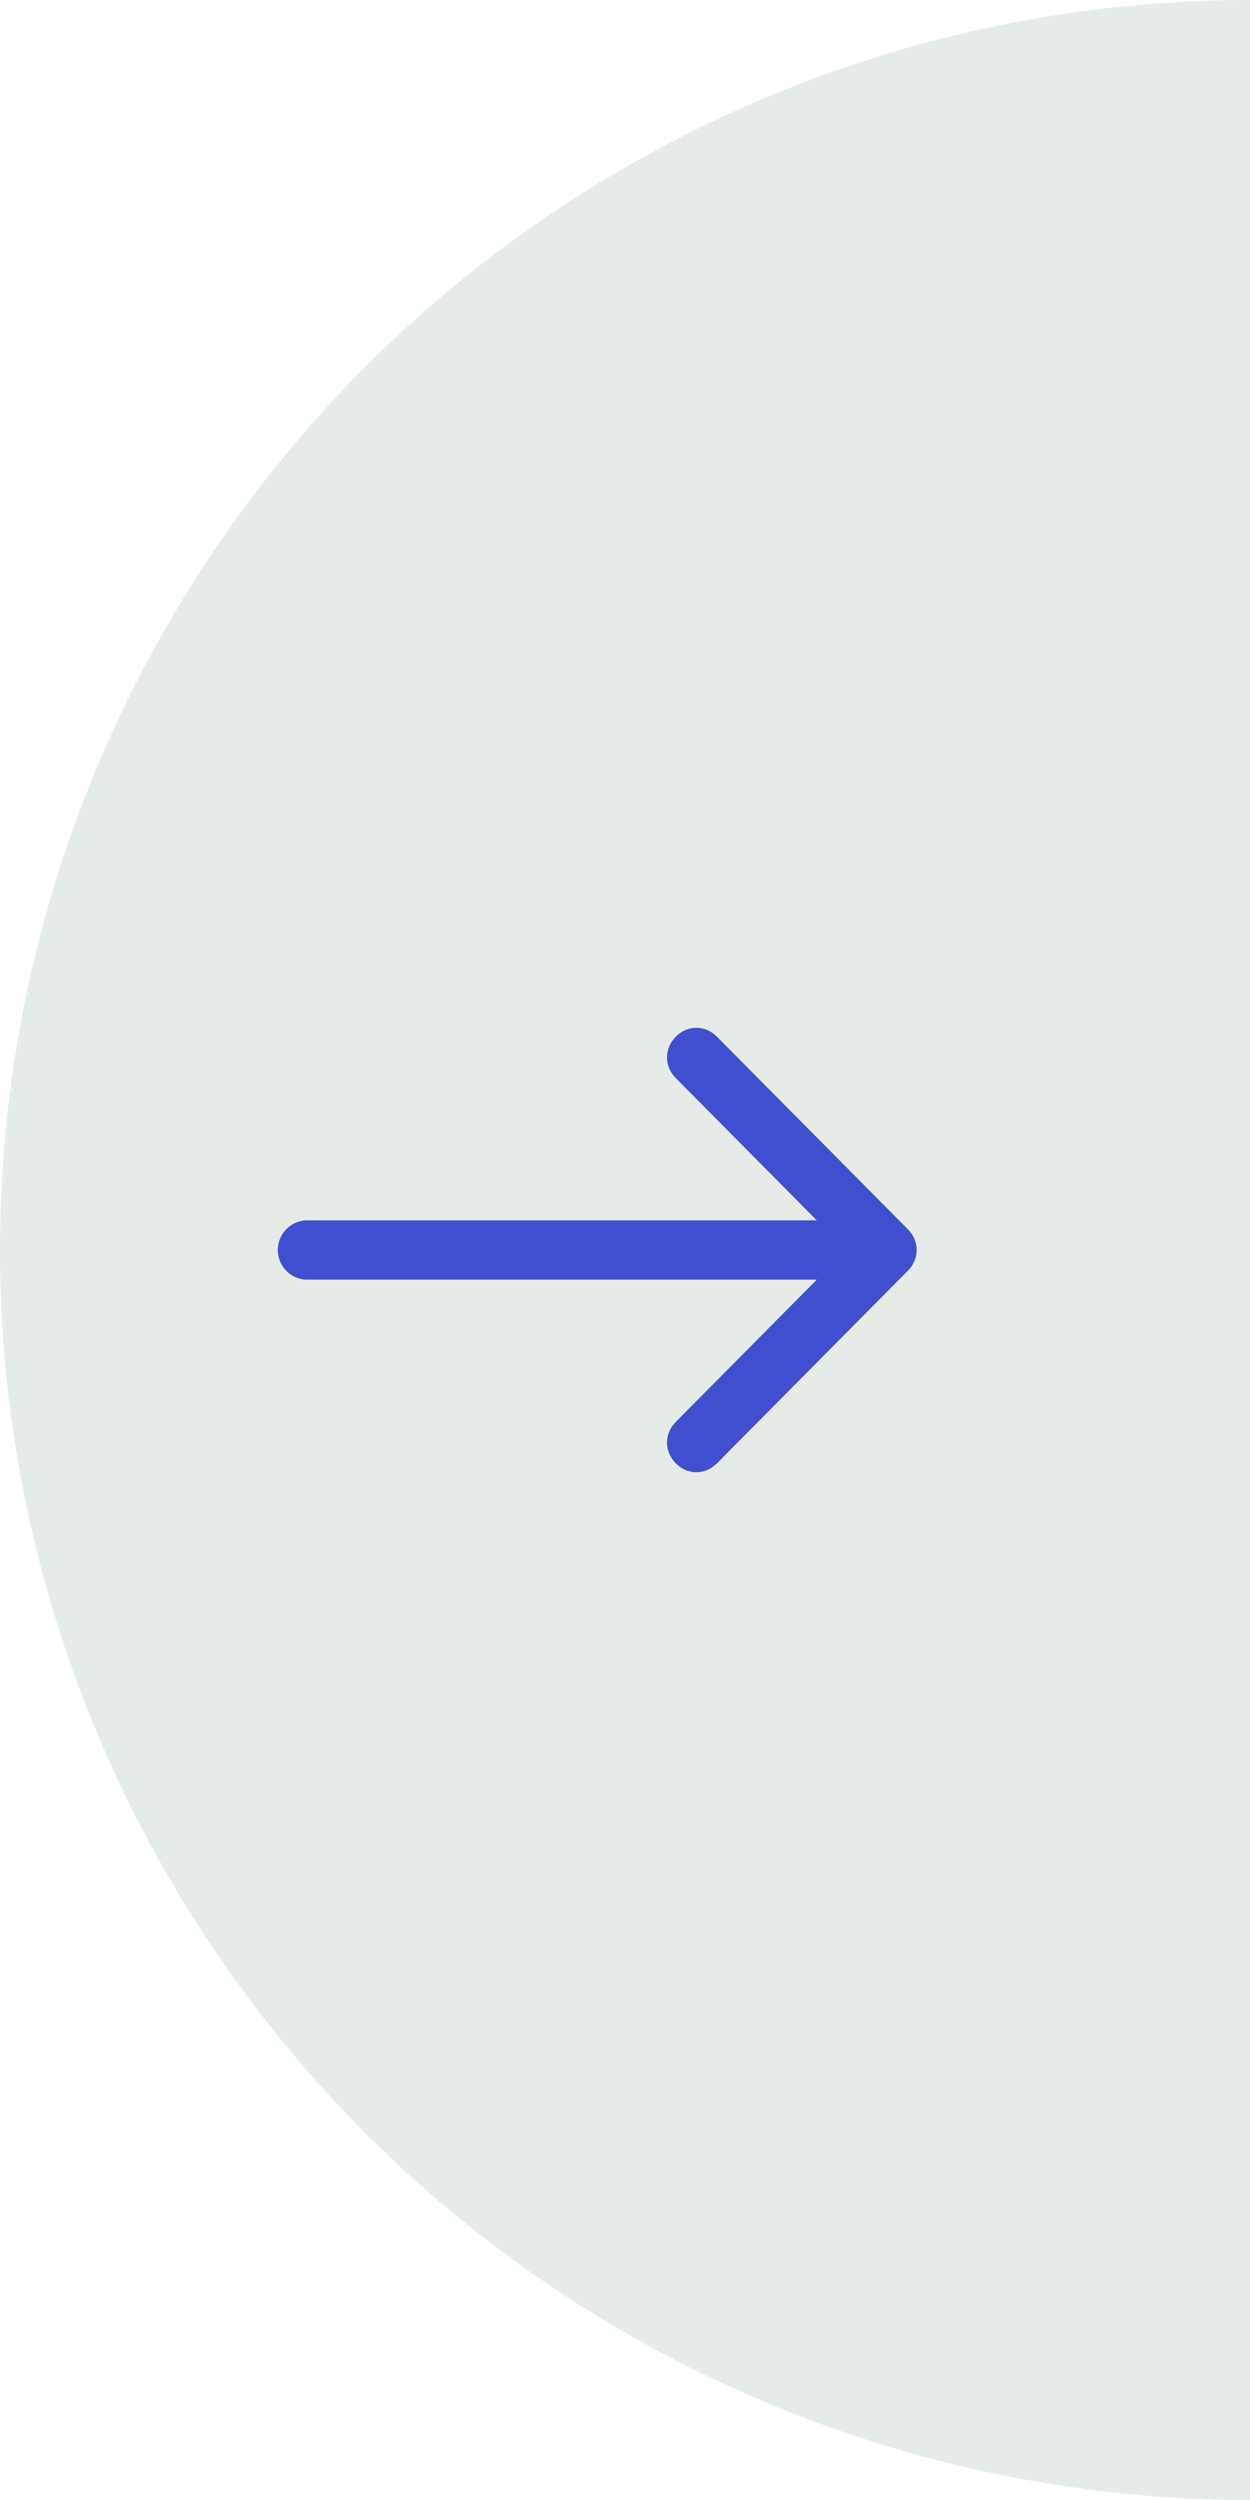 <svg width="45" height="90" viewBox="0 0 45 90" fill="none" xmlns="http://www.w3.org/2000/svg">
<circle cx="45" cy="45" r="45" fill="#E5ECE8"/>
<path d="M32.683 44.253C33.106 44.68 33.106 45.32 32.683 45.747L25.809 52.68C25.386 53.107 24.752 53.107 24.329 52.68C23.906 52.253 23.906 51.613 24.329 51.187L29.405 46.067L11.057 46.067C10.476 46.067 10 45.587 10 45C10 44.413 10.476 43.933 11.057 43.933L29.405 43.933L24.329 38.813C23.906 38.387 23.906 37.747 24.329 37.32C24.752 36.893 25.386 36.893 25.809 37.32L32.683 44.253Z" fill="#404FD0"/>
</svg>
